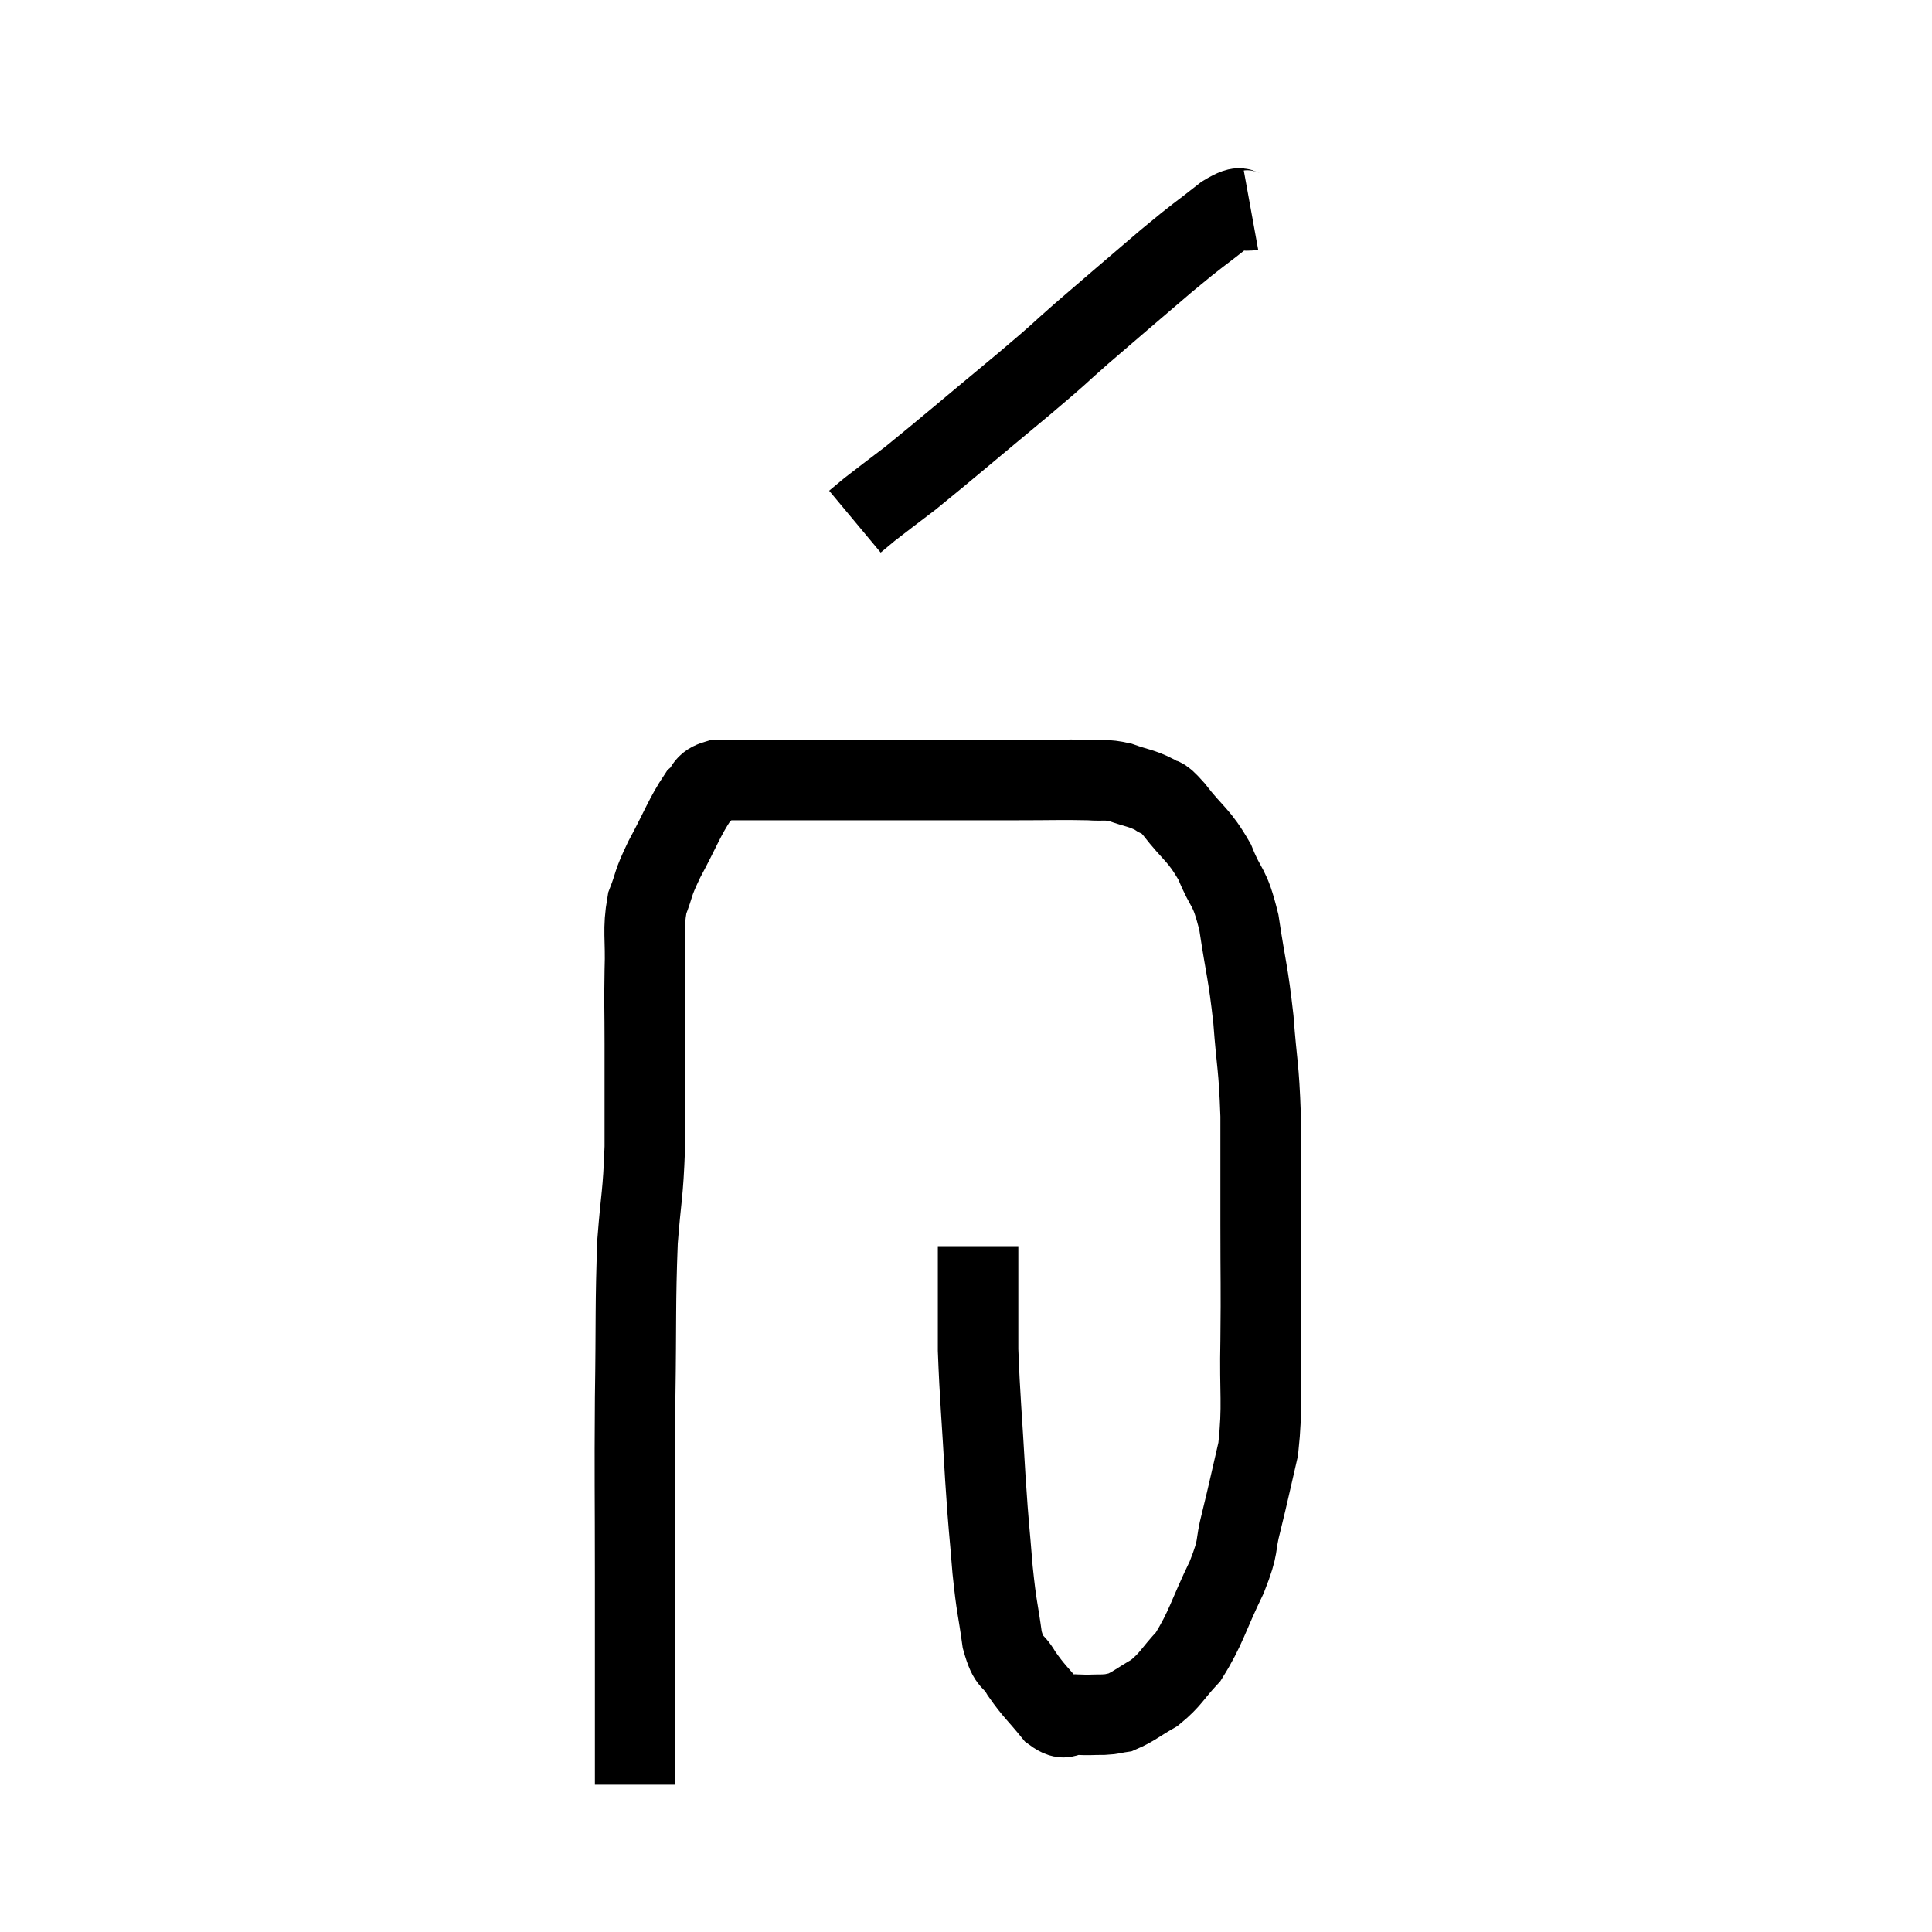 <svg width="48" height="48" viewBox="0 0 48 48" xmlns="http://www.w3.org/2000/svg"><path d="M 15.78 44.34 C 15.78 43.38, 15.78 43.71, 15.78 42.42 C 15.78 40.8, 15.78 41.1, 15.78 39.18 C 15.78 36.96, 15.765 36.825, 15.78 34.74 C 15.81 32.79, 15.78 32.4, 15.84 30.84 C 15.93 29.67, 15.975 29.73, 16.02 28.5 C 16.02 27.21, 16.02 27.015, 16.02 25.92 C 16.02 25.02, 16.005 24.99, 16.02 24.12 C 16.05 23.28, 15.96 23.13, 16.08 22.44 C 16.29 21.9, 16.185 22.02, 16.5 21.36 C 16.92 20.58, 17.01 20.295, 17.34 19.8 C 17.58 19.59, 17.46 19.485, 17.82 19.38 C 18.3 19.38, 17.94 19.38, 18.78 19.38 C 19.98 19.38, 19.935 19.38, 21.18 19.38 C 22.47 19.38, 22.755 19.38, 23.76 19.38 C 24.48 19.38, 24.375 19.38, 25.2 19.38 C 26.13 19.38, 26.4 19.365, 27.06 19.38 C 27.45 19.41, 27.435 19.35, 27.84 19.44 C 28.26 19.59, 28.35 19.575, 28.68 19.74 C 28.92 19.92, 28.785 19.68, 29.16 20.1 C 29.67 20.76, 29.775 20.715, 30.18 21.42 C 30.48 22.17, 30.54 21.945, 30.78 22.92 C 30.96 24.12, 31.005 24.12, 31.14 25.32 C 31.23 26.52, 31.275 26.445, 31.32 27.72 C 31.32 29.07, 31.32 29.025, 31.32 30.42 C 31.32 31.86, 31.335 31.905, 31.32 33.3 C 31.29 34.65, 31.38 34.875, 31.26 36 C 31.05 36.9, 31.035 37.005, 30.84 37.8 C 30.66 38.49, 30.81 38.34, 30.48 39.18 C 30 40.17, 29.97 40.44, 29.52 41.16 C 29.1 41.61, 29.1 41.715, 28.68 42.06 C 28.26 42.3, 28.155 42.405, 27.84 42.54 C 27.63 42.57, 27.69 42.585, 27.42 42.6 C 27.09 42.6, 27.075 42.615, 26.76 42.6 C 26.46 42.57, 26.505 42.795, 26.16 42.54 C 25.77 42.06, 25.695 42.03, 25.38 41.58 C 25.14 41.16, 25.08 41.385, 24.9 40.74 C 24.78 39.87, 24.765 40.005, 24.66 39 C 24.57 37.86, 24.57 38.085, 24.48 36.72 C 24.39 35.13, 24.345 34.74, 24.3 33.54 C 24.3 32.73, 24.3 32.565, 24.3 31.92 C 24.3 31.44, 24.3 31.2, 24.3 30.96 C 24.3 30.96, 24.3 30.96, 24.3 30.96 L 24.3 30.96" fill="none" stroke="black" stroke-width="2"></path><path d="M 31.08 5.22 C 30.75 5.28, 30.945 5.025, 30.42 5.34 C 29.7 5.91, 29.865 5.745, 28.98 6.48 C 27.93 7.38, 27.765 7.515, 26.88 8.28 C 26.16 8.91, 26.505 8.64, 25.44 9.54 C 24.03 10.71, 23.58 11.1, 22.62 11.88 C 22.11 12.27, 21.945 12.39, 21.6 12.66 L 21.24 12.96" fill="none" stroke="black" stroke-width="2"></path></svg>